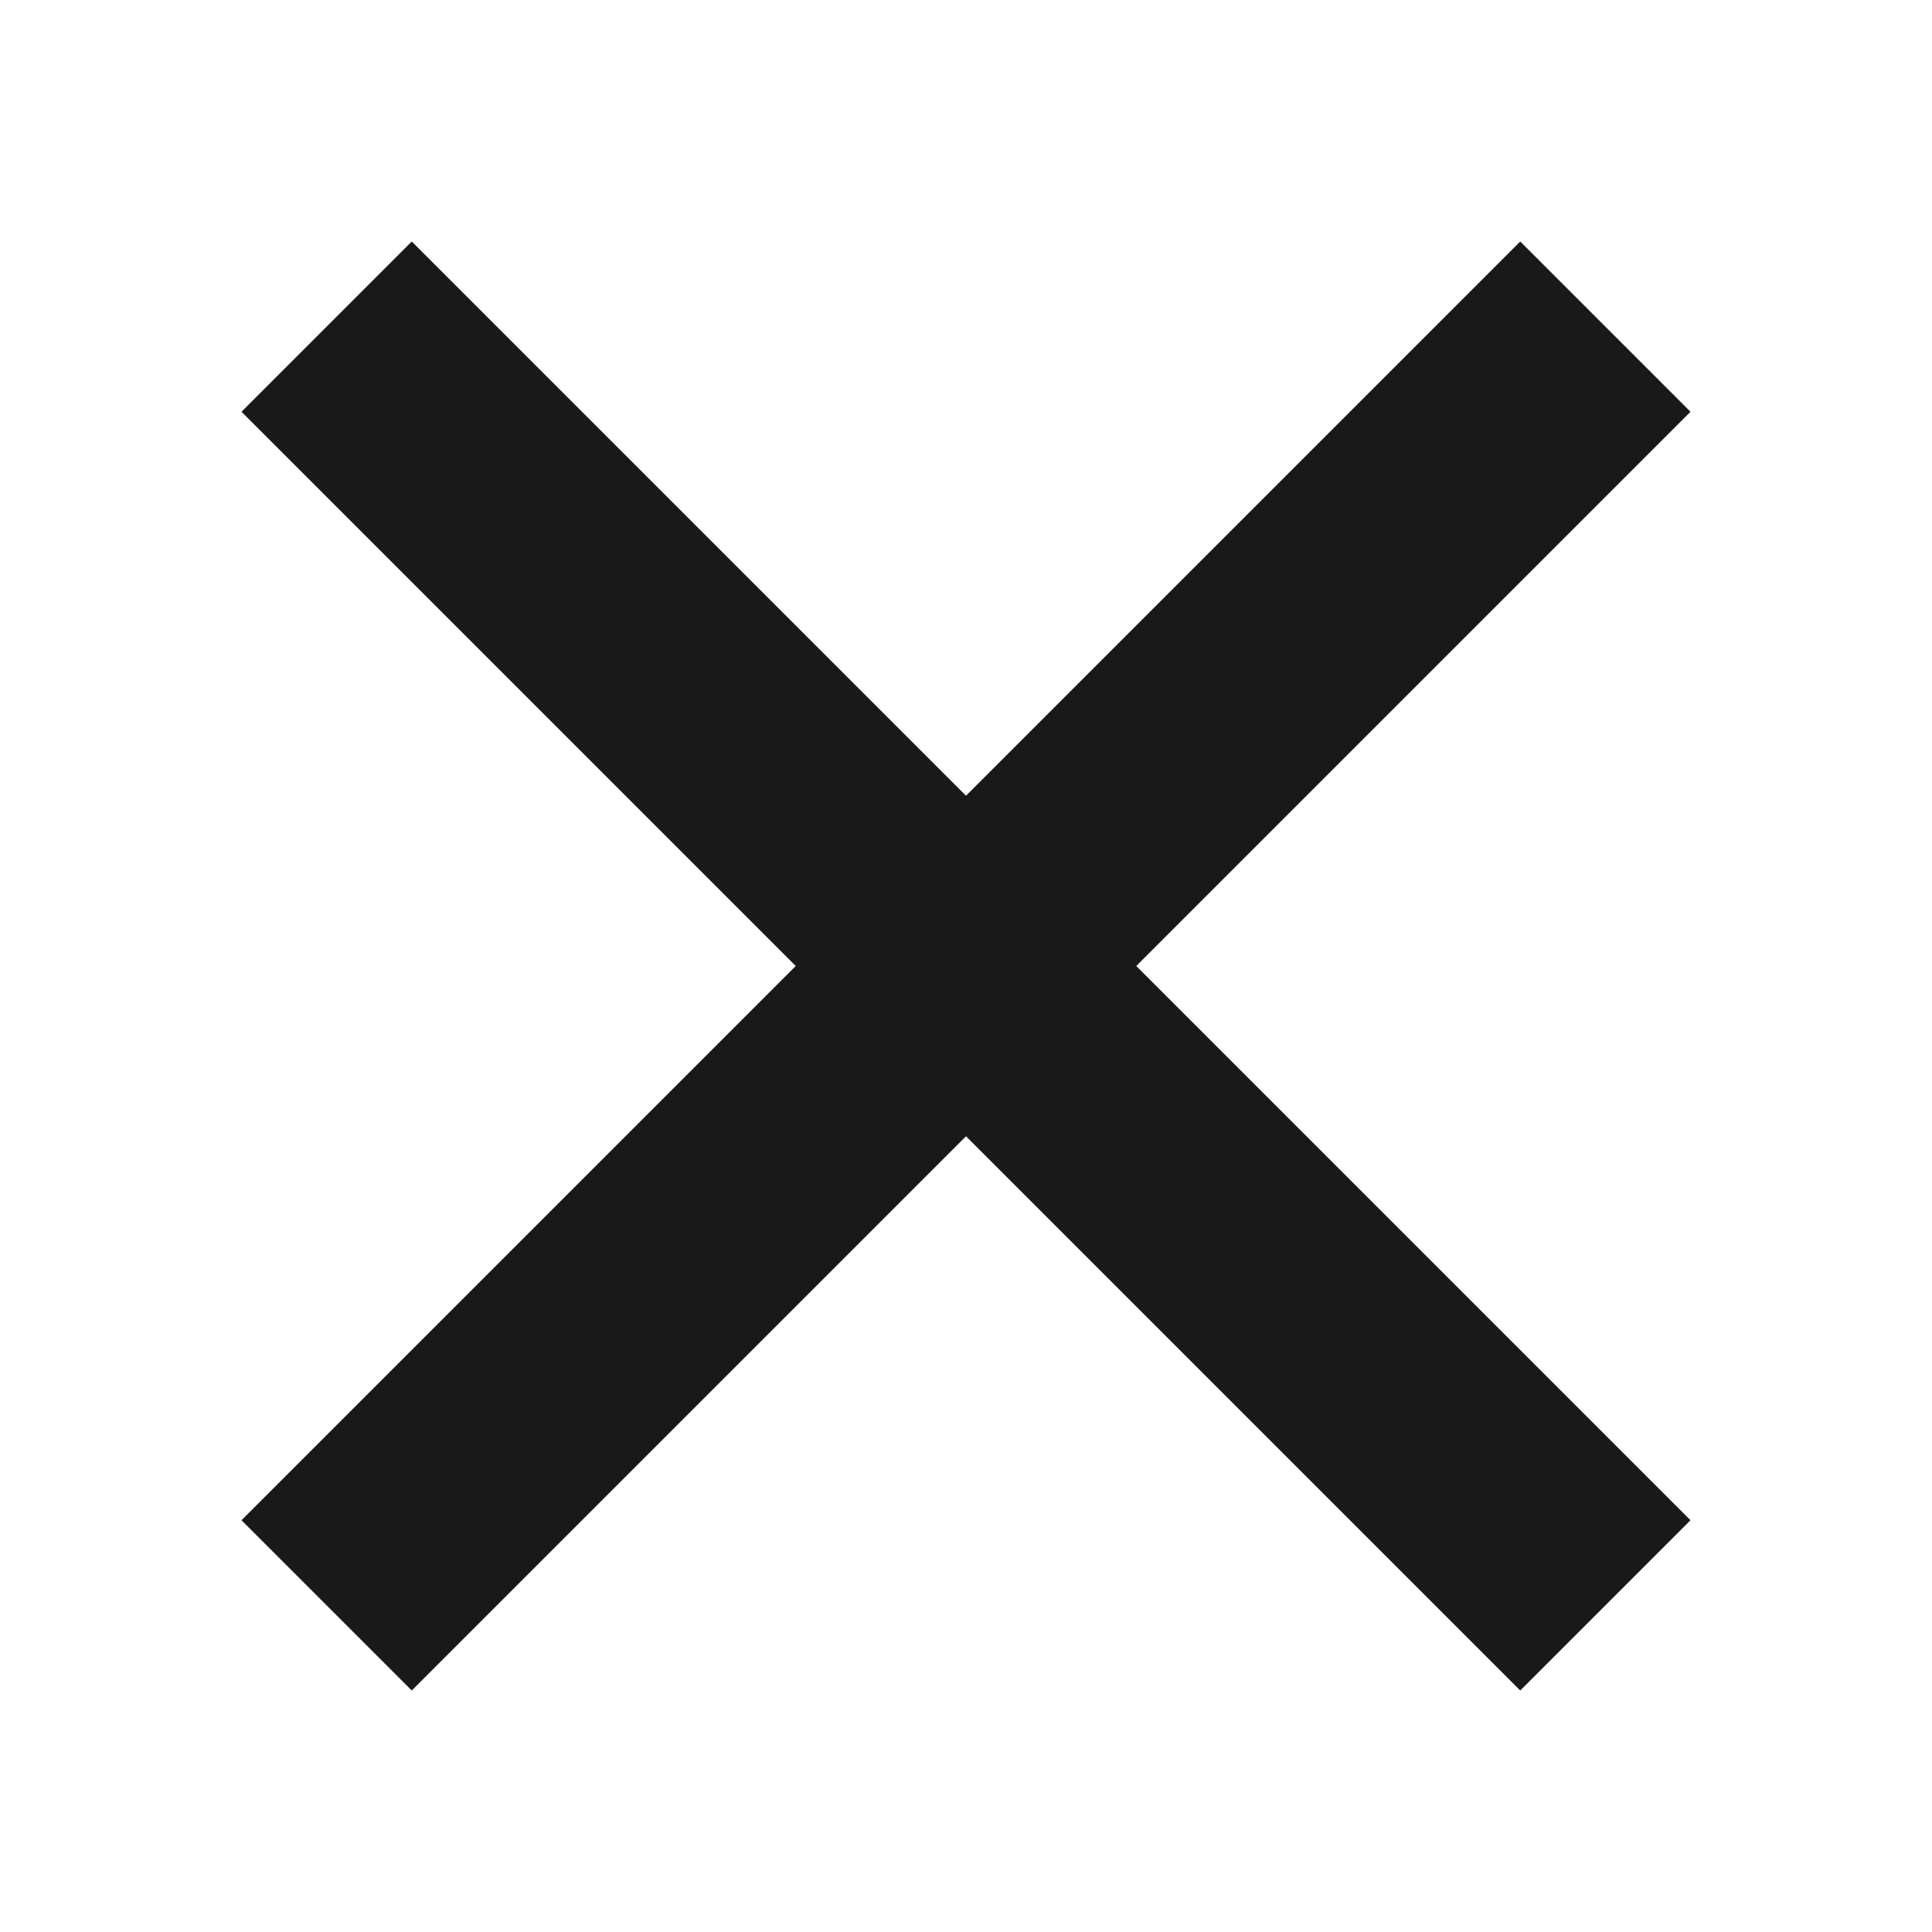 <svg xmlns:xlink="http://www.w3.org/1999/xlink" xmlns="http://www.w3.org/2000/svg" viewBox="0 0 16 16" id="close-small" aria-hidden="true" role="none" data-supported-dps="16x16" fill="#000000" fill-opacity="0.9" width="16"  height="16" >
  <path d="M14 3.41L9.41 8 14 12.59 12.59 14 8 9.41 3.41 14 2 12.59 6.59 8 2 3.41 3.41 2 8 6.59 12.59 2z" fill-opacity="0.9"></path>
</svg>